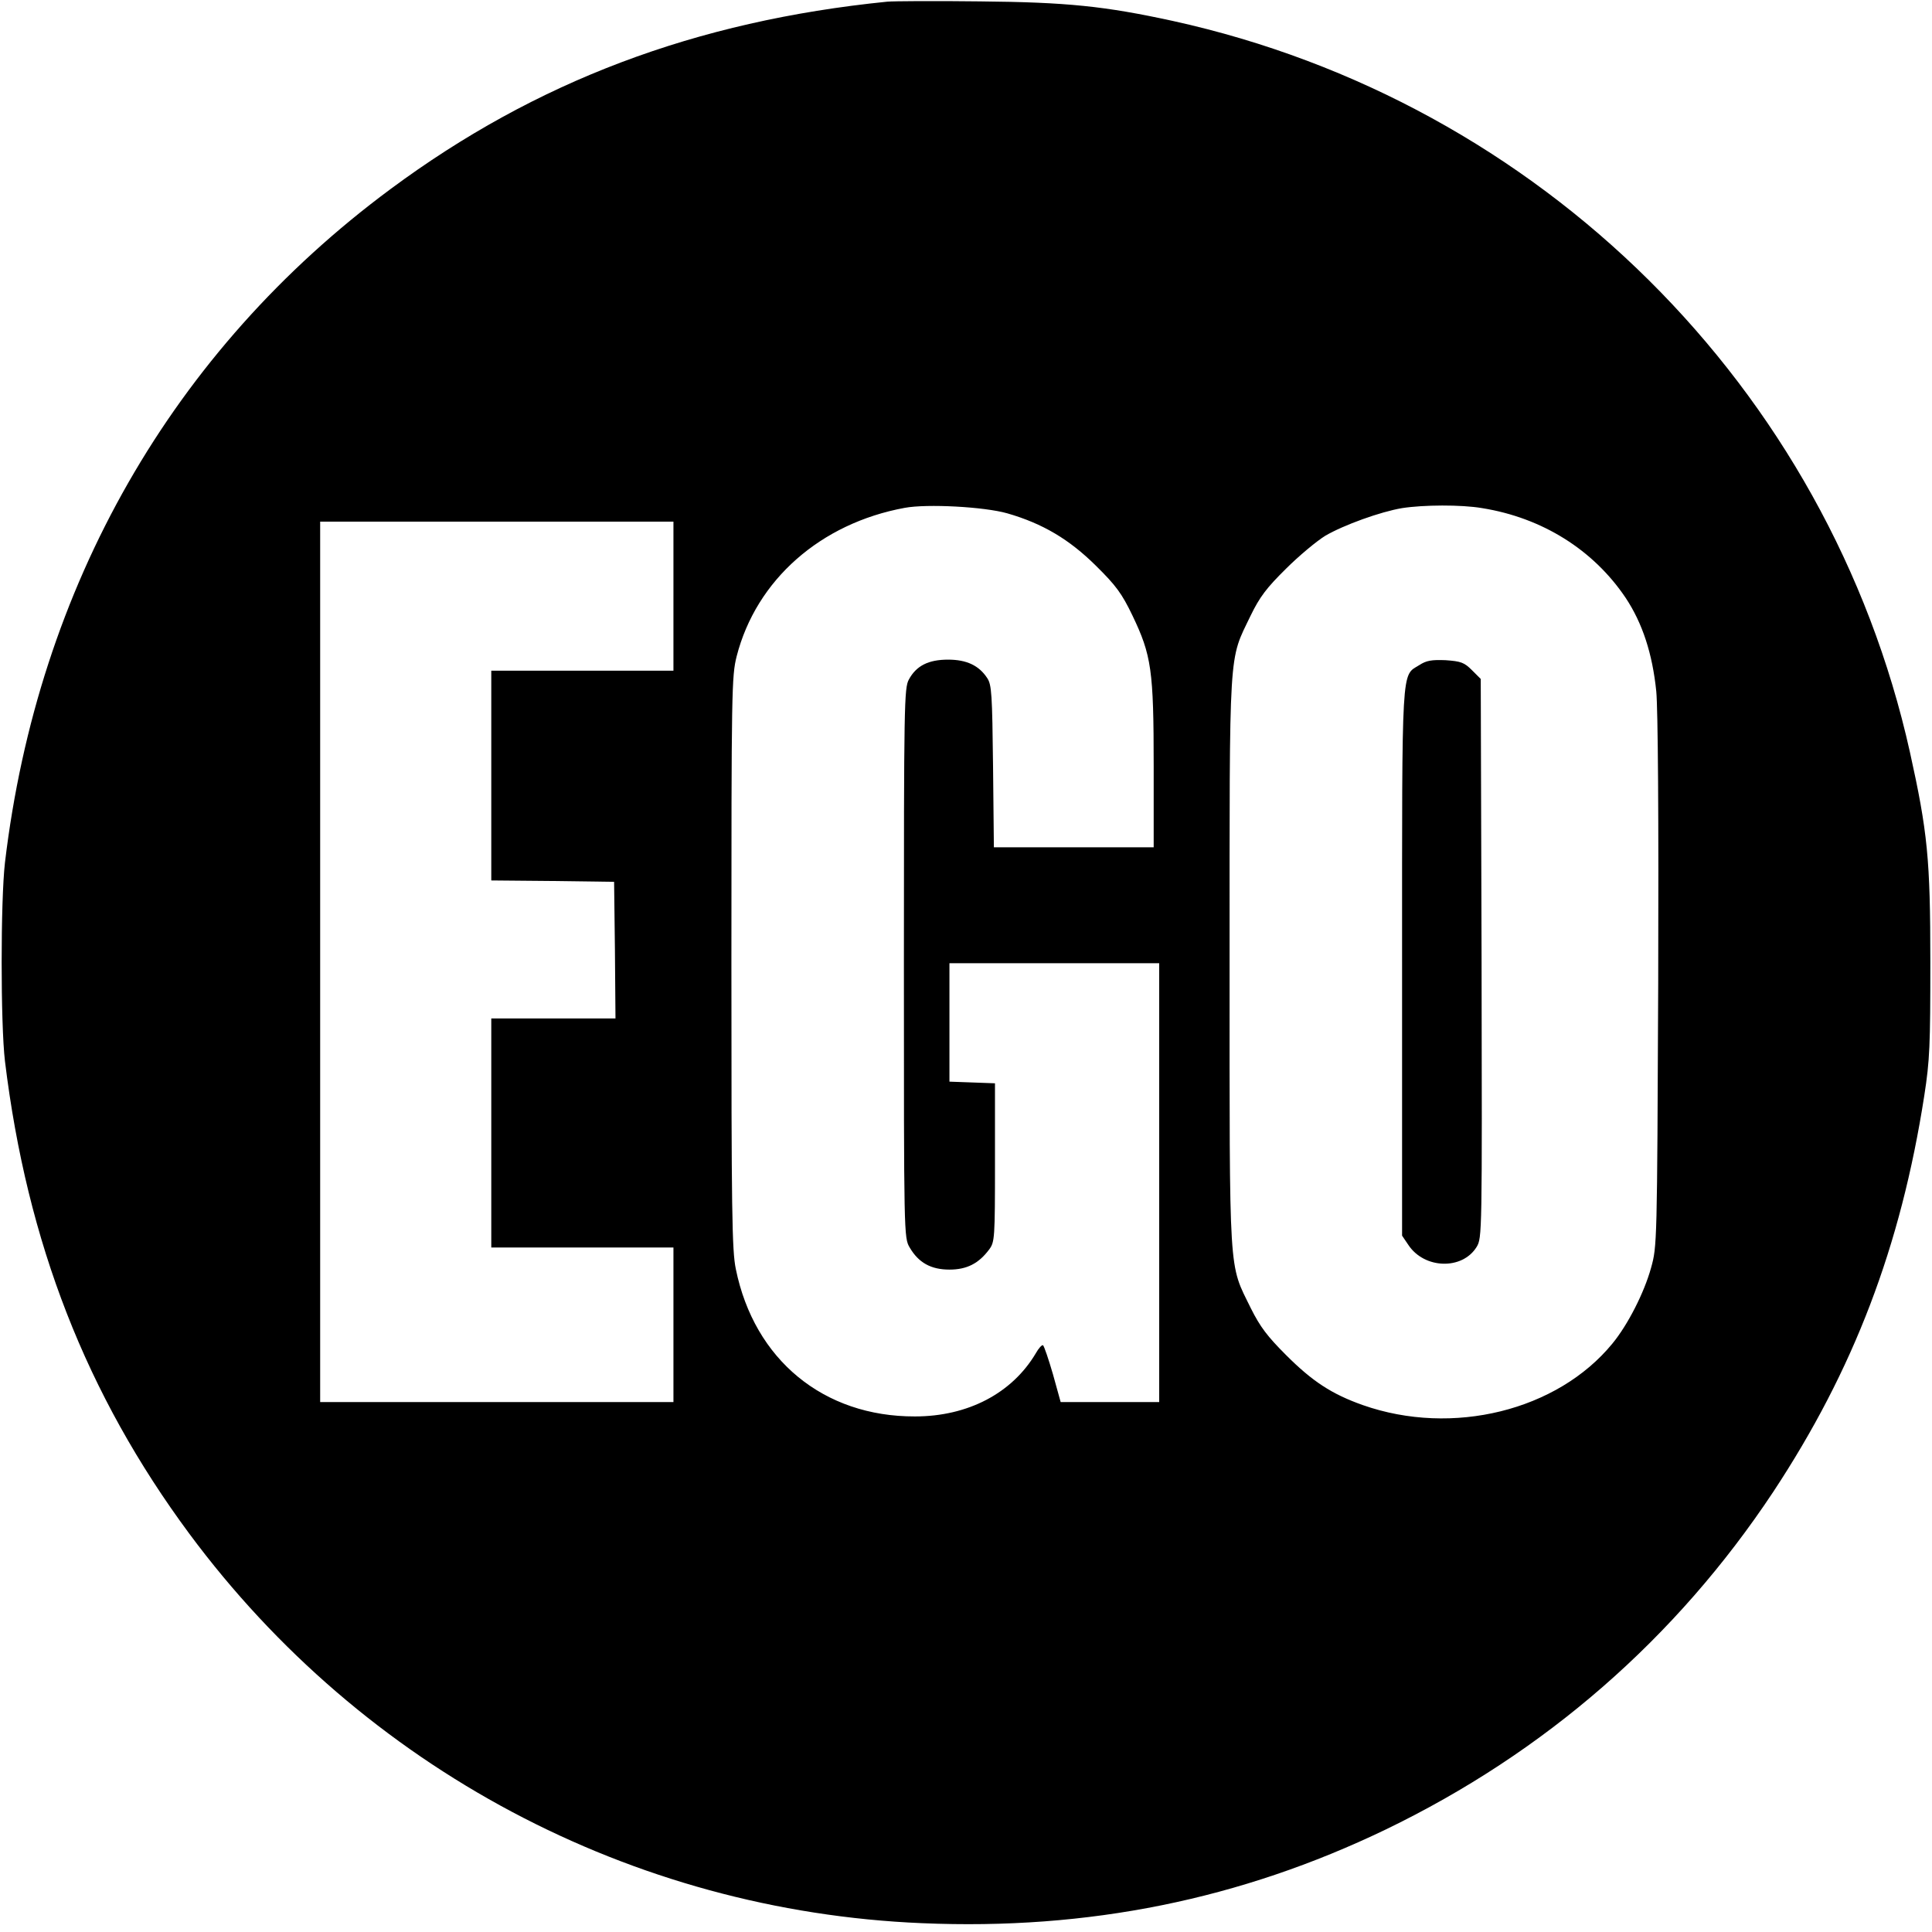 <?xml version="1.0" standalone="no"?>
<!DOCTYPE svg PUBLIC "-//W3C//DTD SVG 20010904//EN"
 "http://www.w3.org/TR/2001/REC-SVG-20010904/DTD/svg10.dtd">
<svg version="1.0" xmlns="http://www.w3.org/2000/svg"
 width="700pt" height="700pt" viewBox="0 0 700 700"
 preserveAspectRatio="xMidYMid meet">
<g transform="translate(0,700) scale(0.1,-0.1)"
fill="#000000" stroke="none">
<path d="M3215 6994 c-695 -70 -1274 -289 -1800 -679 -790 -585 -1278 -1439
-1397 -2440 -16 -139 -16 -585 0 -720 80 -658 295 -1208 668 -1712 630 -850
1603 -1367 2654 -1411 603 -26 1154 86 1680 339 578 279 1053 693 1405 1224
291 441 462 888 547 1435 20 129 22 182 22 485 0 372 -10 471 -74 760 -294
1320 -1338 2356 -2670 2649 -248 54 -384 68 -700 71 -162 2 -313 1 -335 -1z
m435 -1854 c128 -37 224 -94 321 -190 73 -72 94 -101 132 -180 69 -144 77
-198 77 -545 l0 -295 -289 0 -290 0 -3 293 c-3 262 -5 296 -21 320 -30 46 -75
67 -142 67 -71 0 -115 -22 -142 -72 -17 -31 -18 -89 -18 -1028 0 -986 0 -995
21 -1030 32 -55 77 -80 144 -80 63 0 106 22 144 73 20 27 21 40 21 315 l0 287
-82 3 -83 3 0 214 0 215 380 0 380 0 0 -795 0 -795 -178 0 -179 0 -28 101
c-16 55 -32 102 -36 105 -4 2 -16 -11 -26 -29 -86 -145 -246 -229 -438 -229
-331 -1 -582 205 -649 534 -14 67 -16 207 -16 1111 0 989 1 1037 19 1109 71
277 304 482 609 538 81 15 288 4 372 -20z m1720 19 c218 -35 403 -151 520
-325 61 -92 97 -202 111 -339 6 -64 9 -452 7 -1056 -4 -948 -4 -954 -26 -1033
-25 -90 -84 -206 -140 -274 -199 -243 -579 -337 -904 -223 -113 40 -183 86
-278 181 -68 68 -94 102 -128 170 -81 166 -77 95 -77 1255 0 1158 -4 1087 76
1254 33 68 58 101 128 170 47 47 112 101 143 120 67 39 200 87 278 100 77 12
214 13 290 0z m-2930 -319 l0 -270 -330 0 -330 0 0 -380 0 -380 223 -2 222 -3
3 -247 2 -248 -225 0 -225 0 0 -415 0 -415 330 0 330 0 0 -280 0 -280 -640 0
-640 0 0 1595 0 1595 640 0 640 0 0 -270z"/>
<path d="M5142 4590 c-65 -40 -62 11 -62 -1078 l0 -989 23 -34 c58 -87 195
-91 247 -7 20 33 20 44 18 1045 l-3 1013 -32 32 c-28 28 -40 32 -95 36 -51 2
-70 -1 -96 -18z"/>
</g>
</svg>
